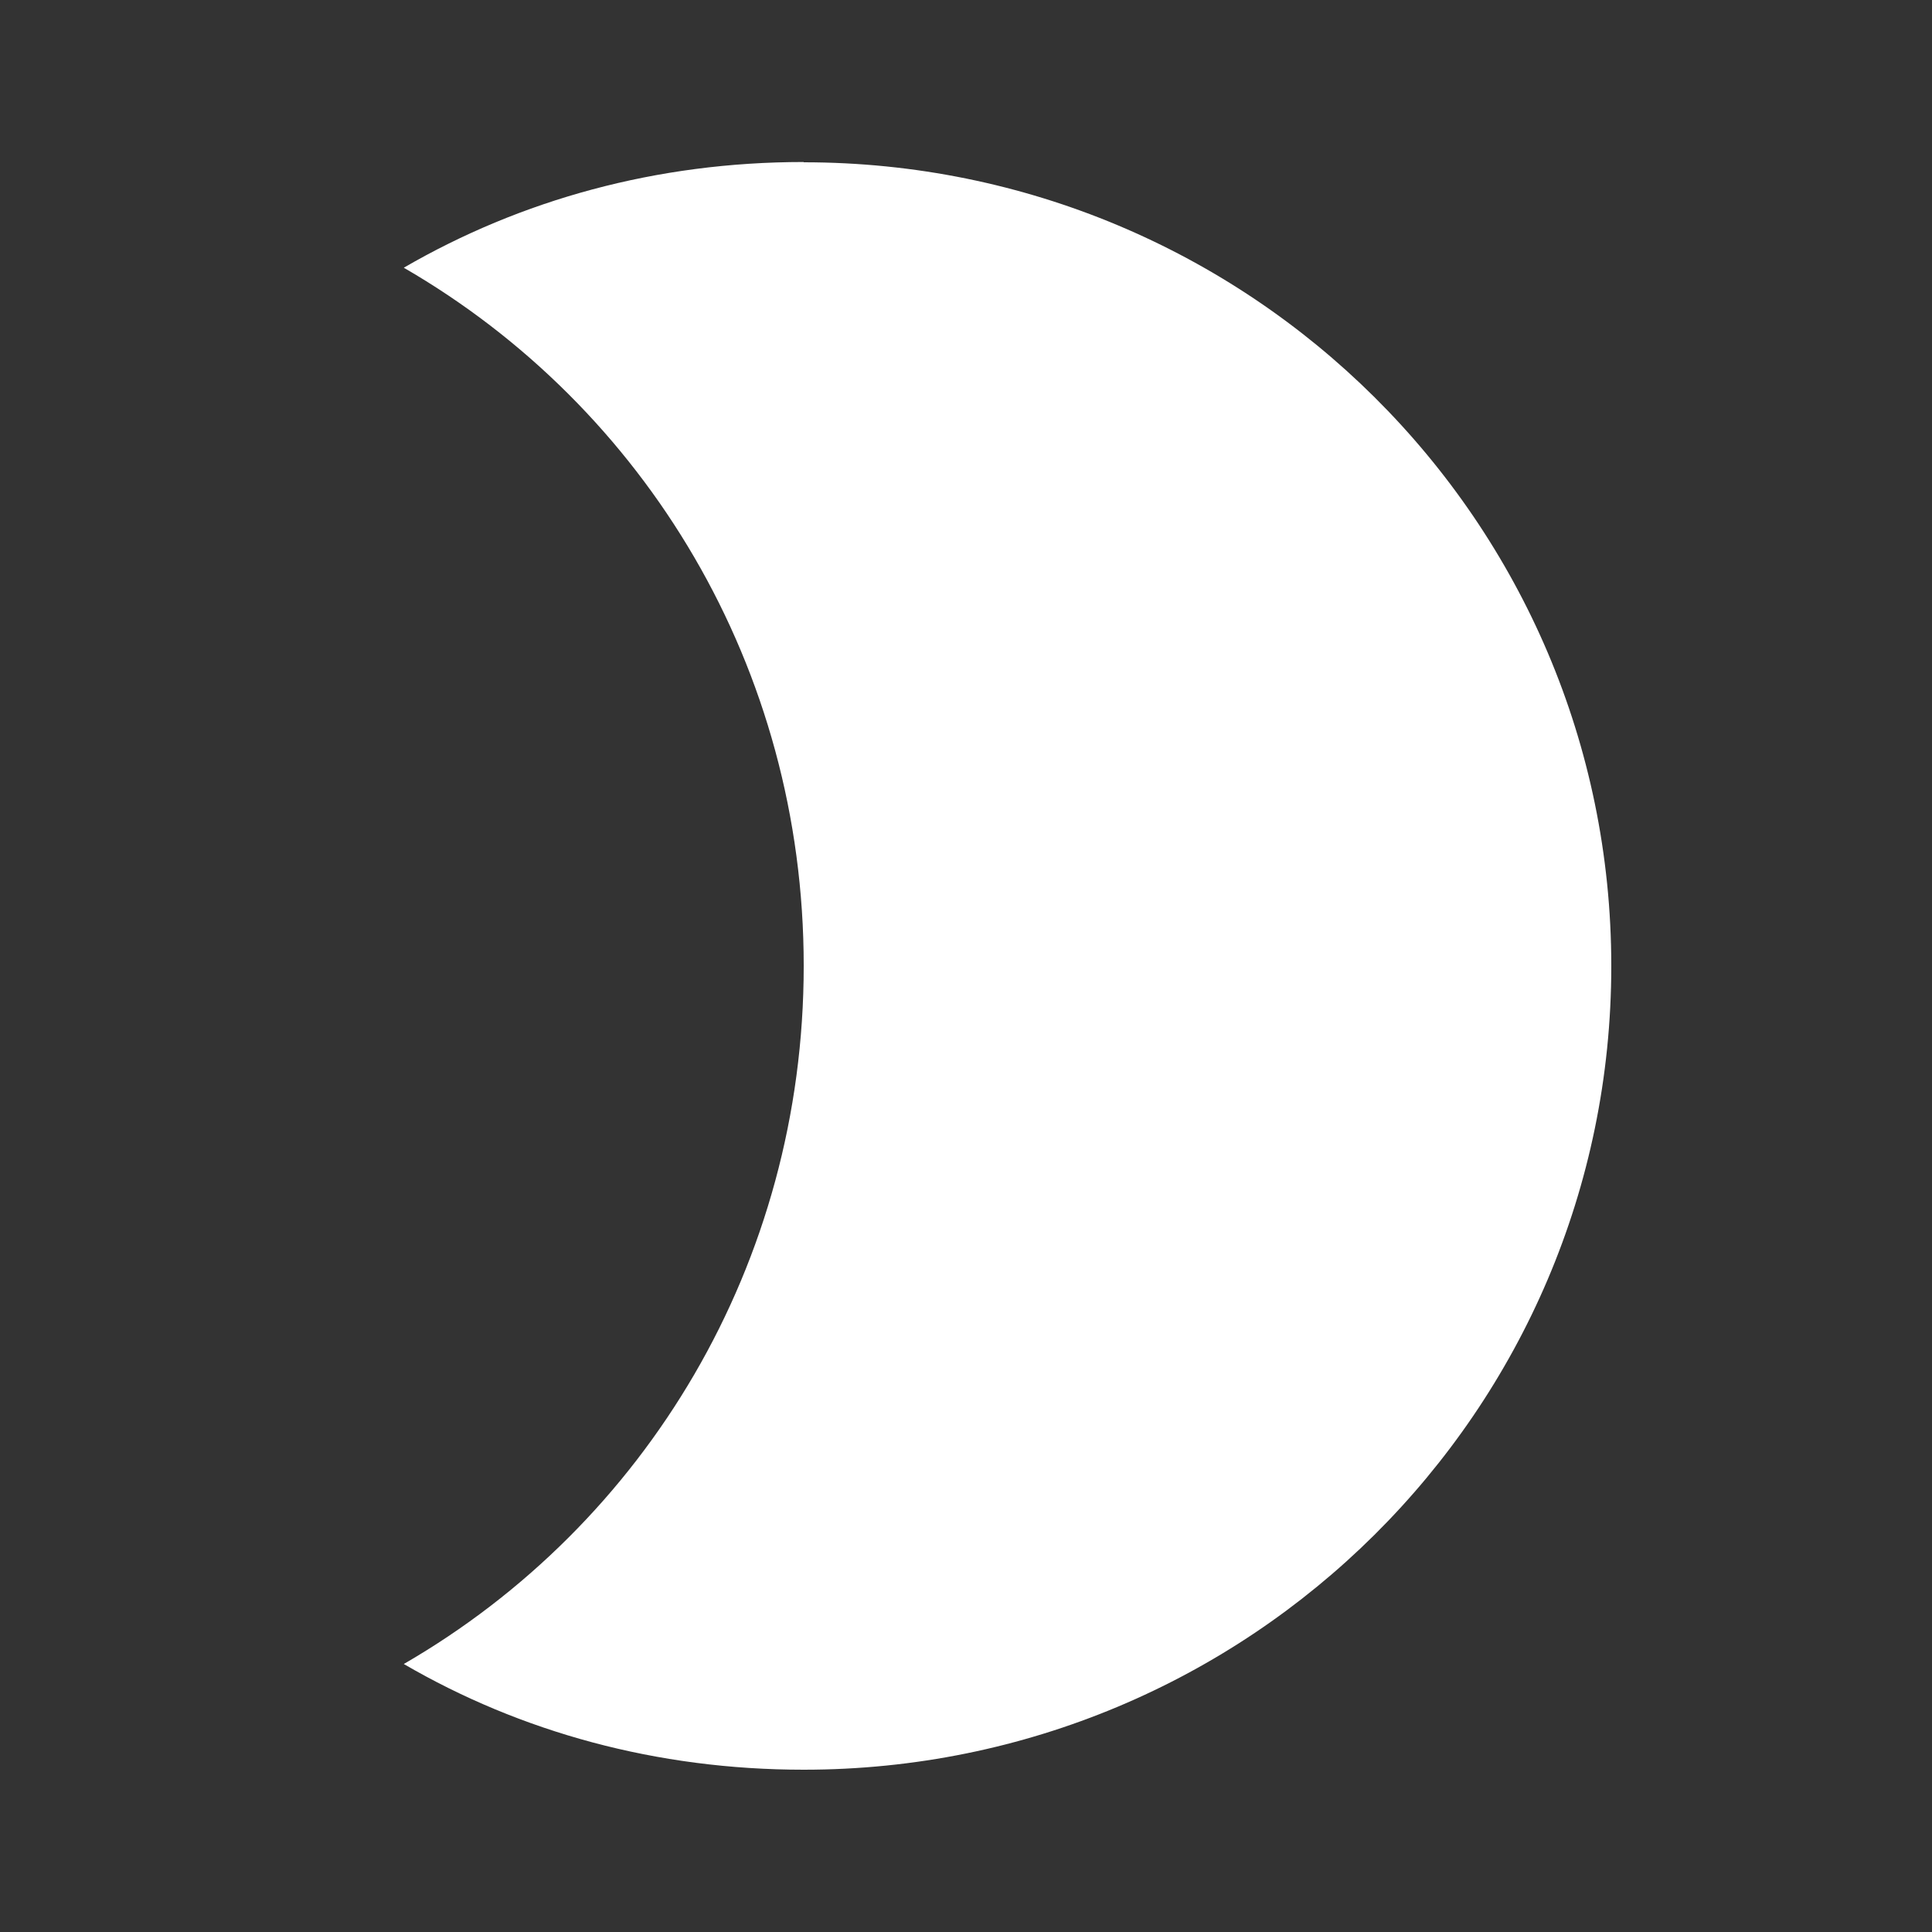 <?xml version="1.0" encoding="utf-8"?>
<!-- Generated by IcoMoon.io -->
<!DOCTYPE svg PUBLIC "-//W3C//DTD SVG 1.1//EN" "http://www.w3.org/Graphics/SVG/1.1/DTD/svg11.dtd">
<svg version="1.1" xmlns="http://www.w3.org/2000/svg" xmlns:xlink="http://www.w3.org/1999/xlink" width="14" height="14" viewBox="0 0 14 14">
<rect x="0" y="0" width="14" height="14" fill="#333333" stroke="none"/>
<path fill="#fff" d="M5.824 1.176c3.227 0 5.852 2.598 5.852 5.824s-2.625 5.824-5.852 5.824c-1.066 0-2.051-0.273-2.898-0.766 1.75-1.012 2.898-2.898 2.898-5.059s-1.148-4.047-2.898-5.059c0.848-0.492 1.832-0.766 2.898-0.766z"></path>
</svg>
